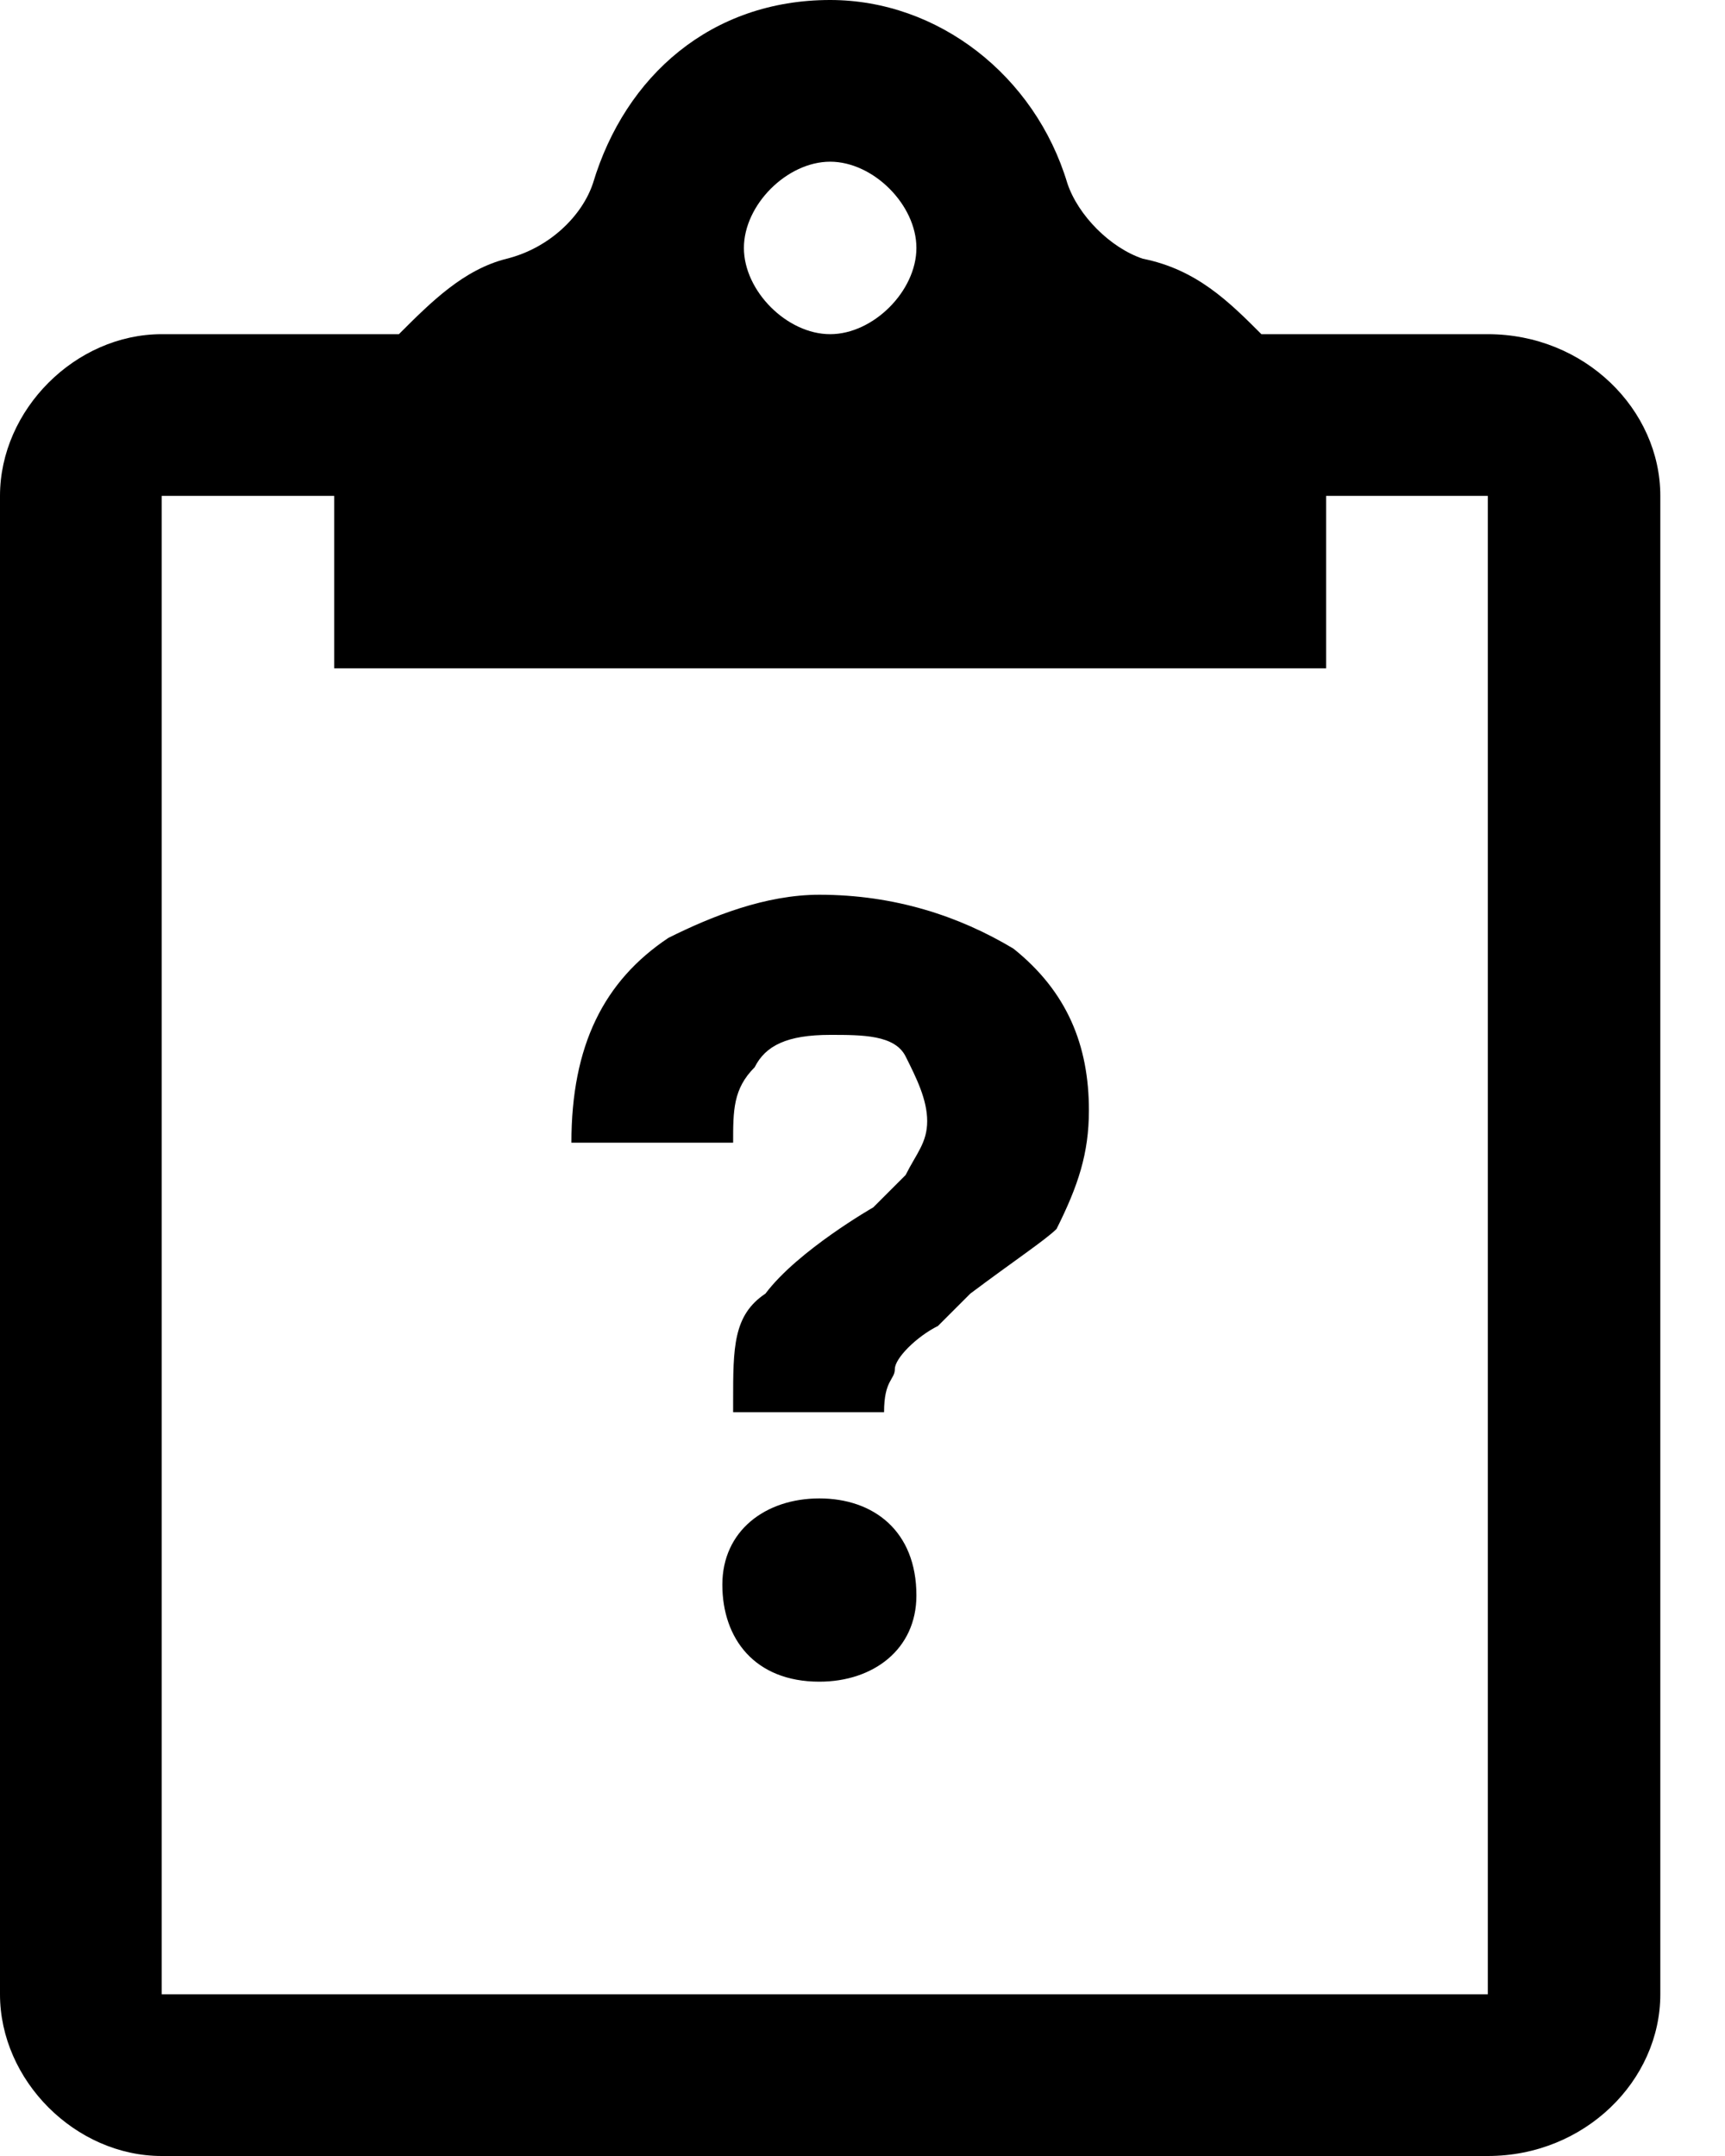<svg xmlns="http://www.w3.org/2000/svg" width="160" height="200" viewBox="0 0 16 20"><g fill="#000"><g transform="translate(-28 -74)translate(24 72)"><polygon points="0 0 24 0 24 24 0 24" style="fill-opacity:0.1;fill:#F00;opacity:0"/><g fill="#000"><path d="M17.8 5.1C18.7 5.1 19.4 5.8 19.4 6.6L19.4 20.5C19.4 21.3 18.7 22 17.8 22L5.5 22C4.7 22 4 21.3 4 20.5L4 6.6C4 5.8 4.7 5.1 5.5 5.1L7.7 5.1C8 4.8 8.3 4.5 8.7 4.4 9.1 4.3 9.4 4 9.5 3.7 9.8 2.7 10.6 2 11.7 2 12.7 2 13.6 2.7 13.9 3.7 14 4 14.3 4.3 14.6 4.4 15.1 4.5 15.4 4.8 15.7 5.1L17.8 5.1ZM11.7 3.5C11.3 3.5 10.9 3.9 10.9 4.3 10.9 4.7 11.3 5.1 11.7 5.1 12.1 5.1 12.5 4.7 12.5 4.3 12.5 3.9 12.1 3.5 11.7 3.5ZM17.8 20.5L17.8 6.6 16.3 6.6 16.3 8.2 7.1 8.2 7.1 6.6 5.5 6.6 5.5 20.5 17.8 20.5ZM11.6 17.6L11.6 17.6C11 17.6 10.7 17.2 10.7 16.7 10.7 16.2 11.1 15.9 11.6 15.9L11.6 15.9C12.1 15.9 12.5 16.2 12.5 16.8 12.5 17.3 12.1 17.6 11.6 17.6ZM13.8 13.4C13.7 13.5 13.4 13.7 13 14L12.7 14.3C12.5 14.4 12.3 14.6 12.3 14.7 12.3 14.8 12.2 14.8 12.2 15.1L12.2 15.1 10.8 15.1 10.8 15C10.8 14.5 10.8 14.2 11.1 14 11.4 13.6 12.1 13.2 12.1 13.2 12.2 13.1 12.3 13 12.4 12.9 12.5 12.7 12.6 12.6 12.6 12.4 12.6 12.2 12.5 12 12.4 11.8 12.3 11.6 12 11.6 11.7 11.6 11.3 11.6 11.1 11.7 11 11.9 10.8 12.1 10.8 12.3 10.8 12.6L10.8 12.6 9.3 12.6 9.3 12.6C9.3 11.7 9.6 11.1 10.2 10.7 10.6 10.5 11.1 10.3 11.6 10.3 12.3 10.3 12.9 10.5 13.4 10.8 13.9 11.2 14.1 11.7 14.1 12.3 14.1 12.7 14 13 13.8 13.4Z"/></g></g></g></svg>